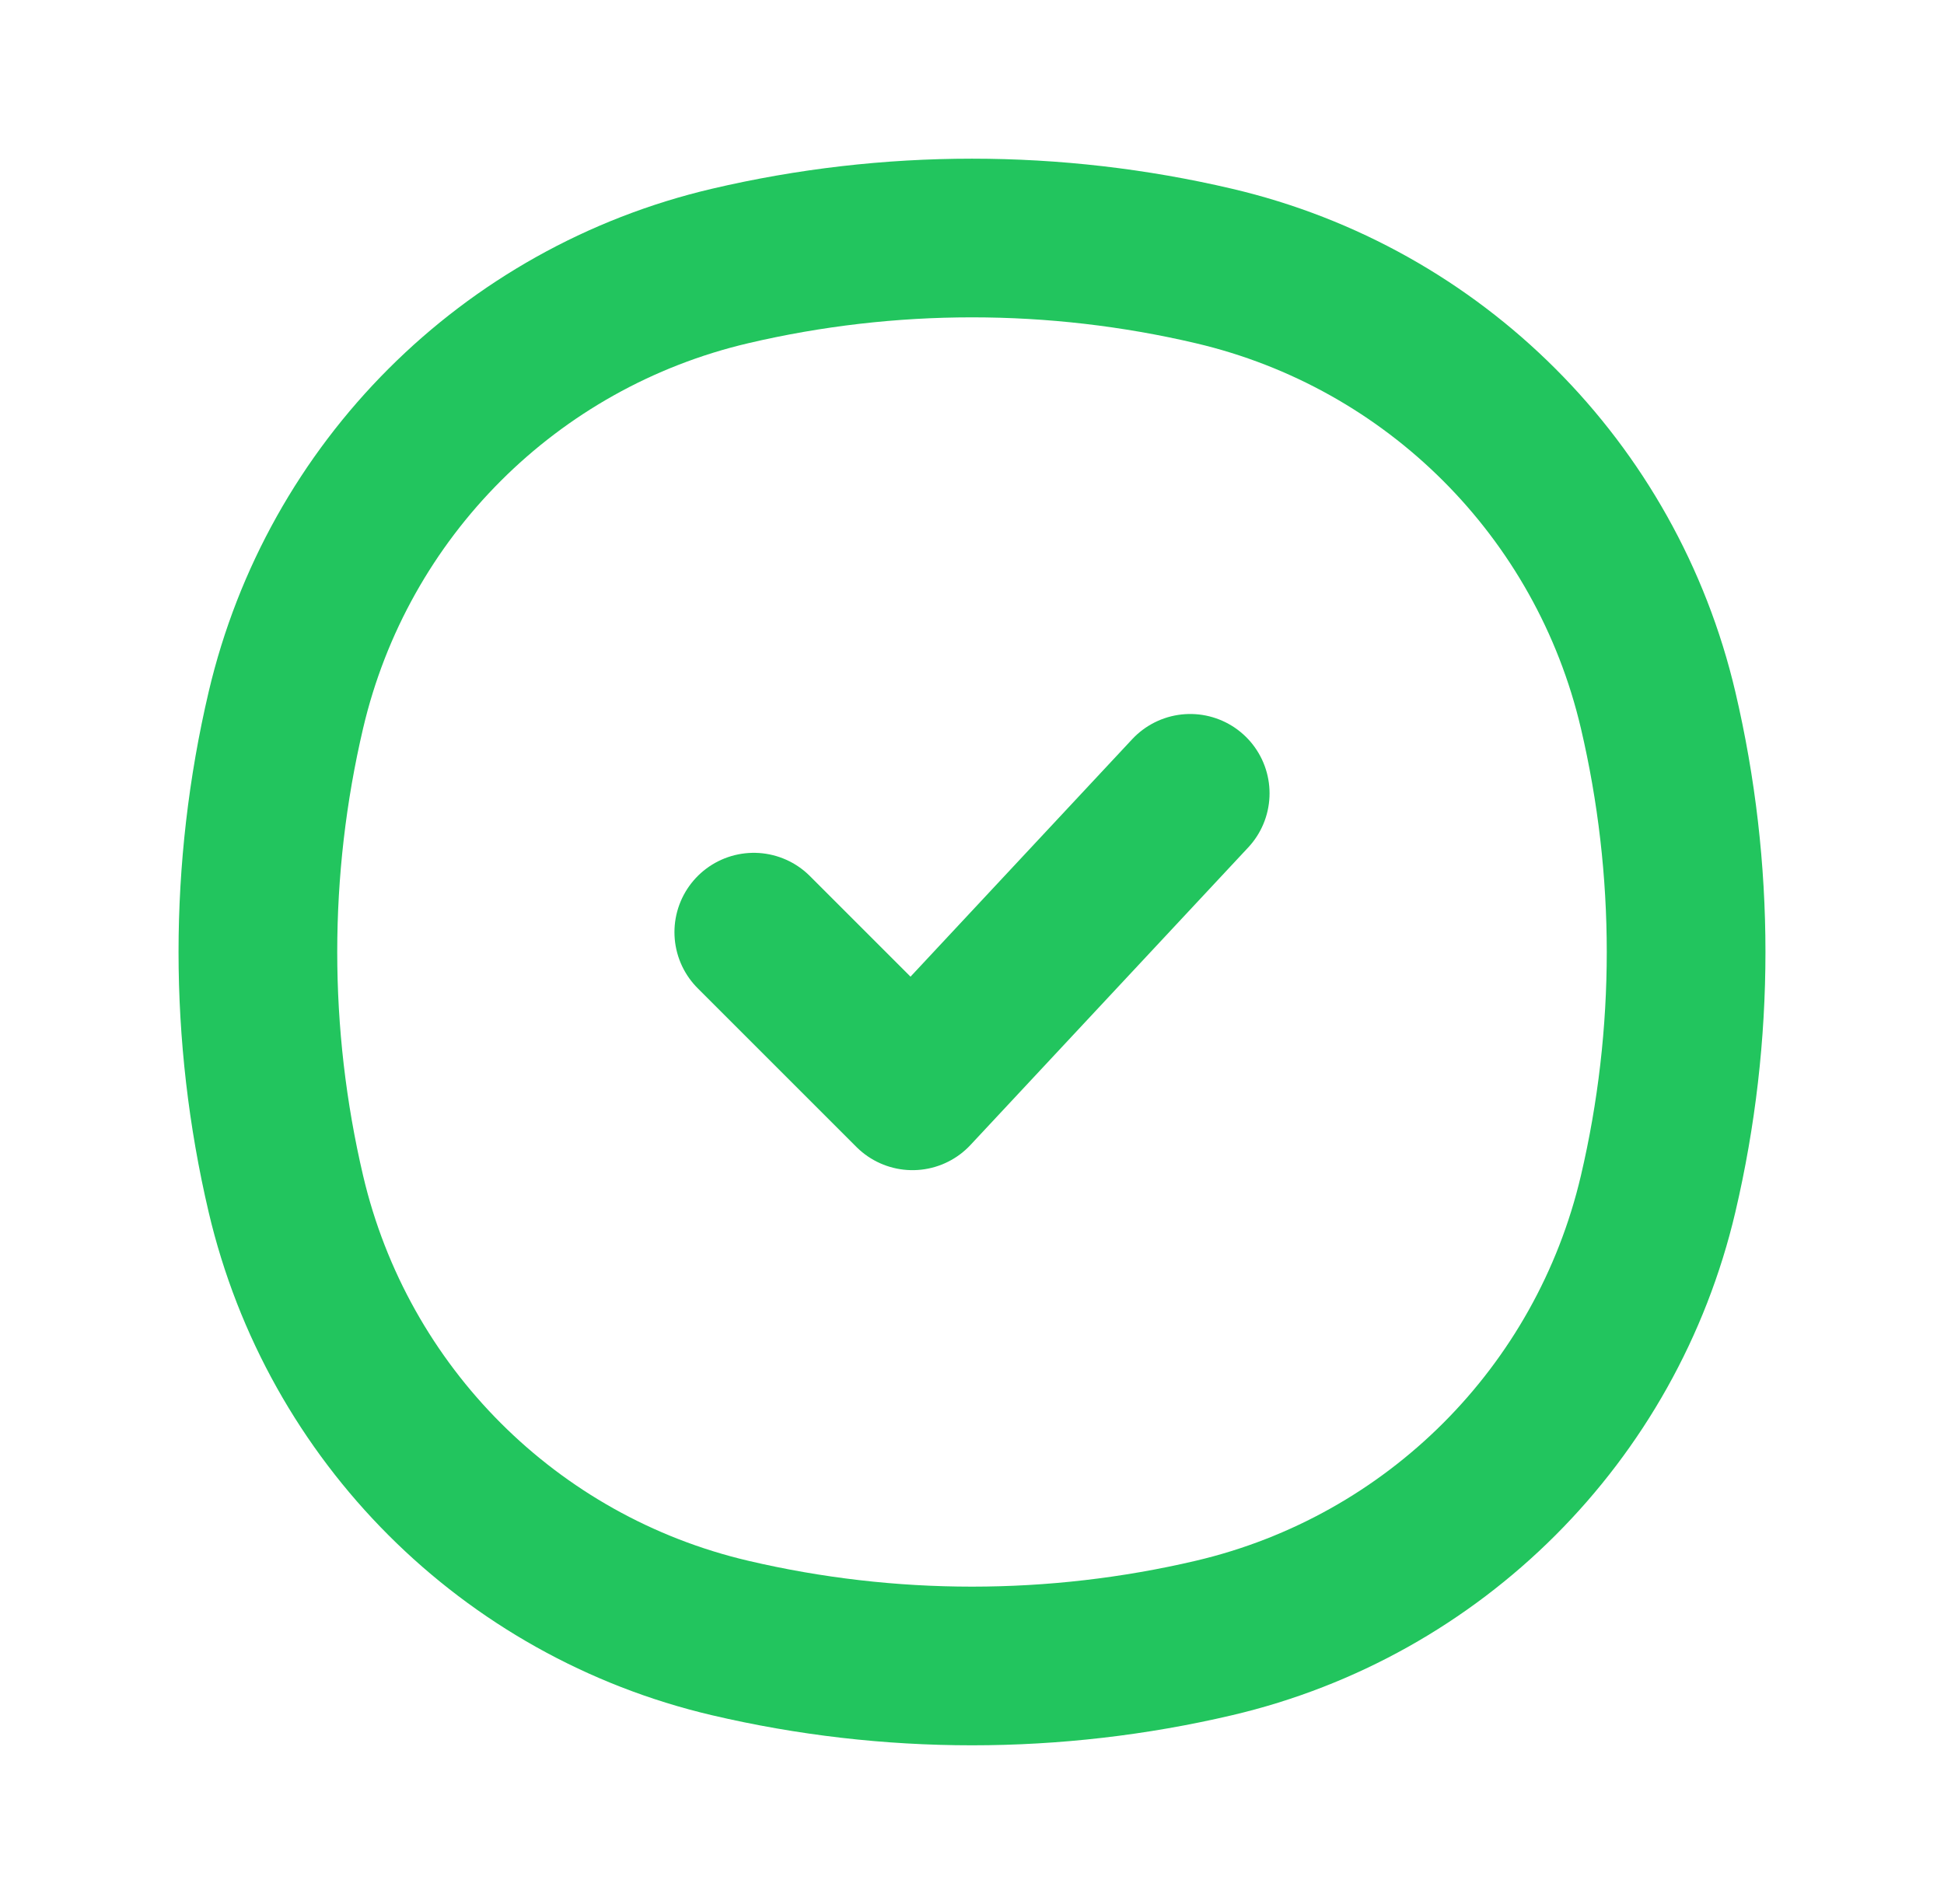 <svg width="49" height="48" viewBox="0 0 49 48" fill="none" xmlns="http://www.w3.org/2000/svg">
<path d="M7.206 17.901C8.509 12.346 12.846 8.009 18.401 6.706C22.413 5.765 26.587 5.765 30.599 6.706C36.154 8.009 40.491 12.346 41.794 17.901C42.735 21.913 42.735 26.087 41.794 30.099C40.491 35.654 36.154 39.991 30.599 41.294C26.587 42.235 22.413 42.235 18.401 41.294C12.846 39.991 8.509 35.654 7.206 30.099C6.265 26.087 6.265 21.913 7.206 17.901Z" stroke="#22C55E" stroke-width="4"/>
<path d="M19 23.5L23 27.5L30 20" stroke="#22C55E" stroke-width="4" stroke-linecap="round" stroke-linejoin="round"/>
</svg>
